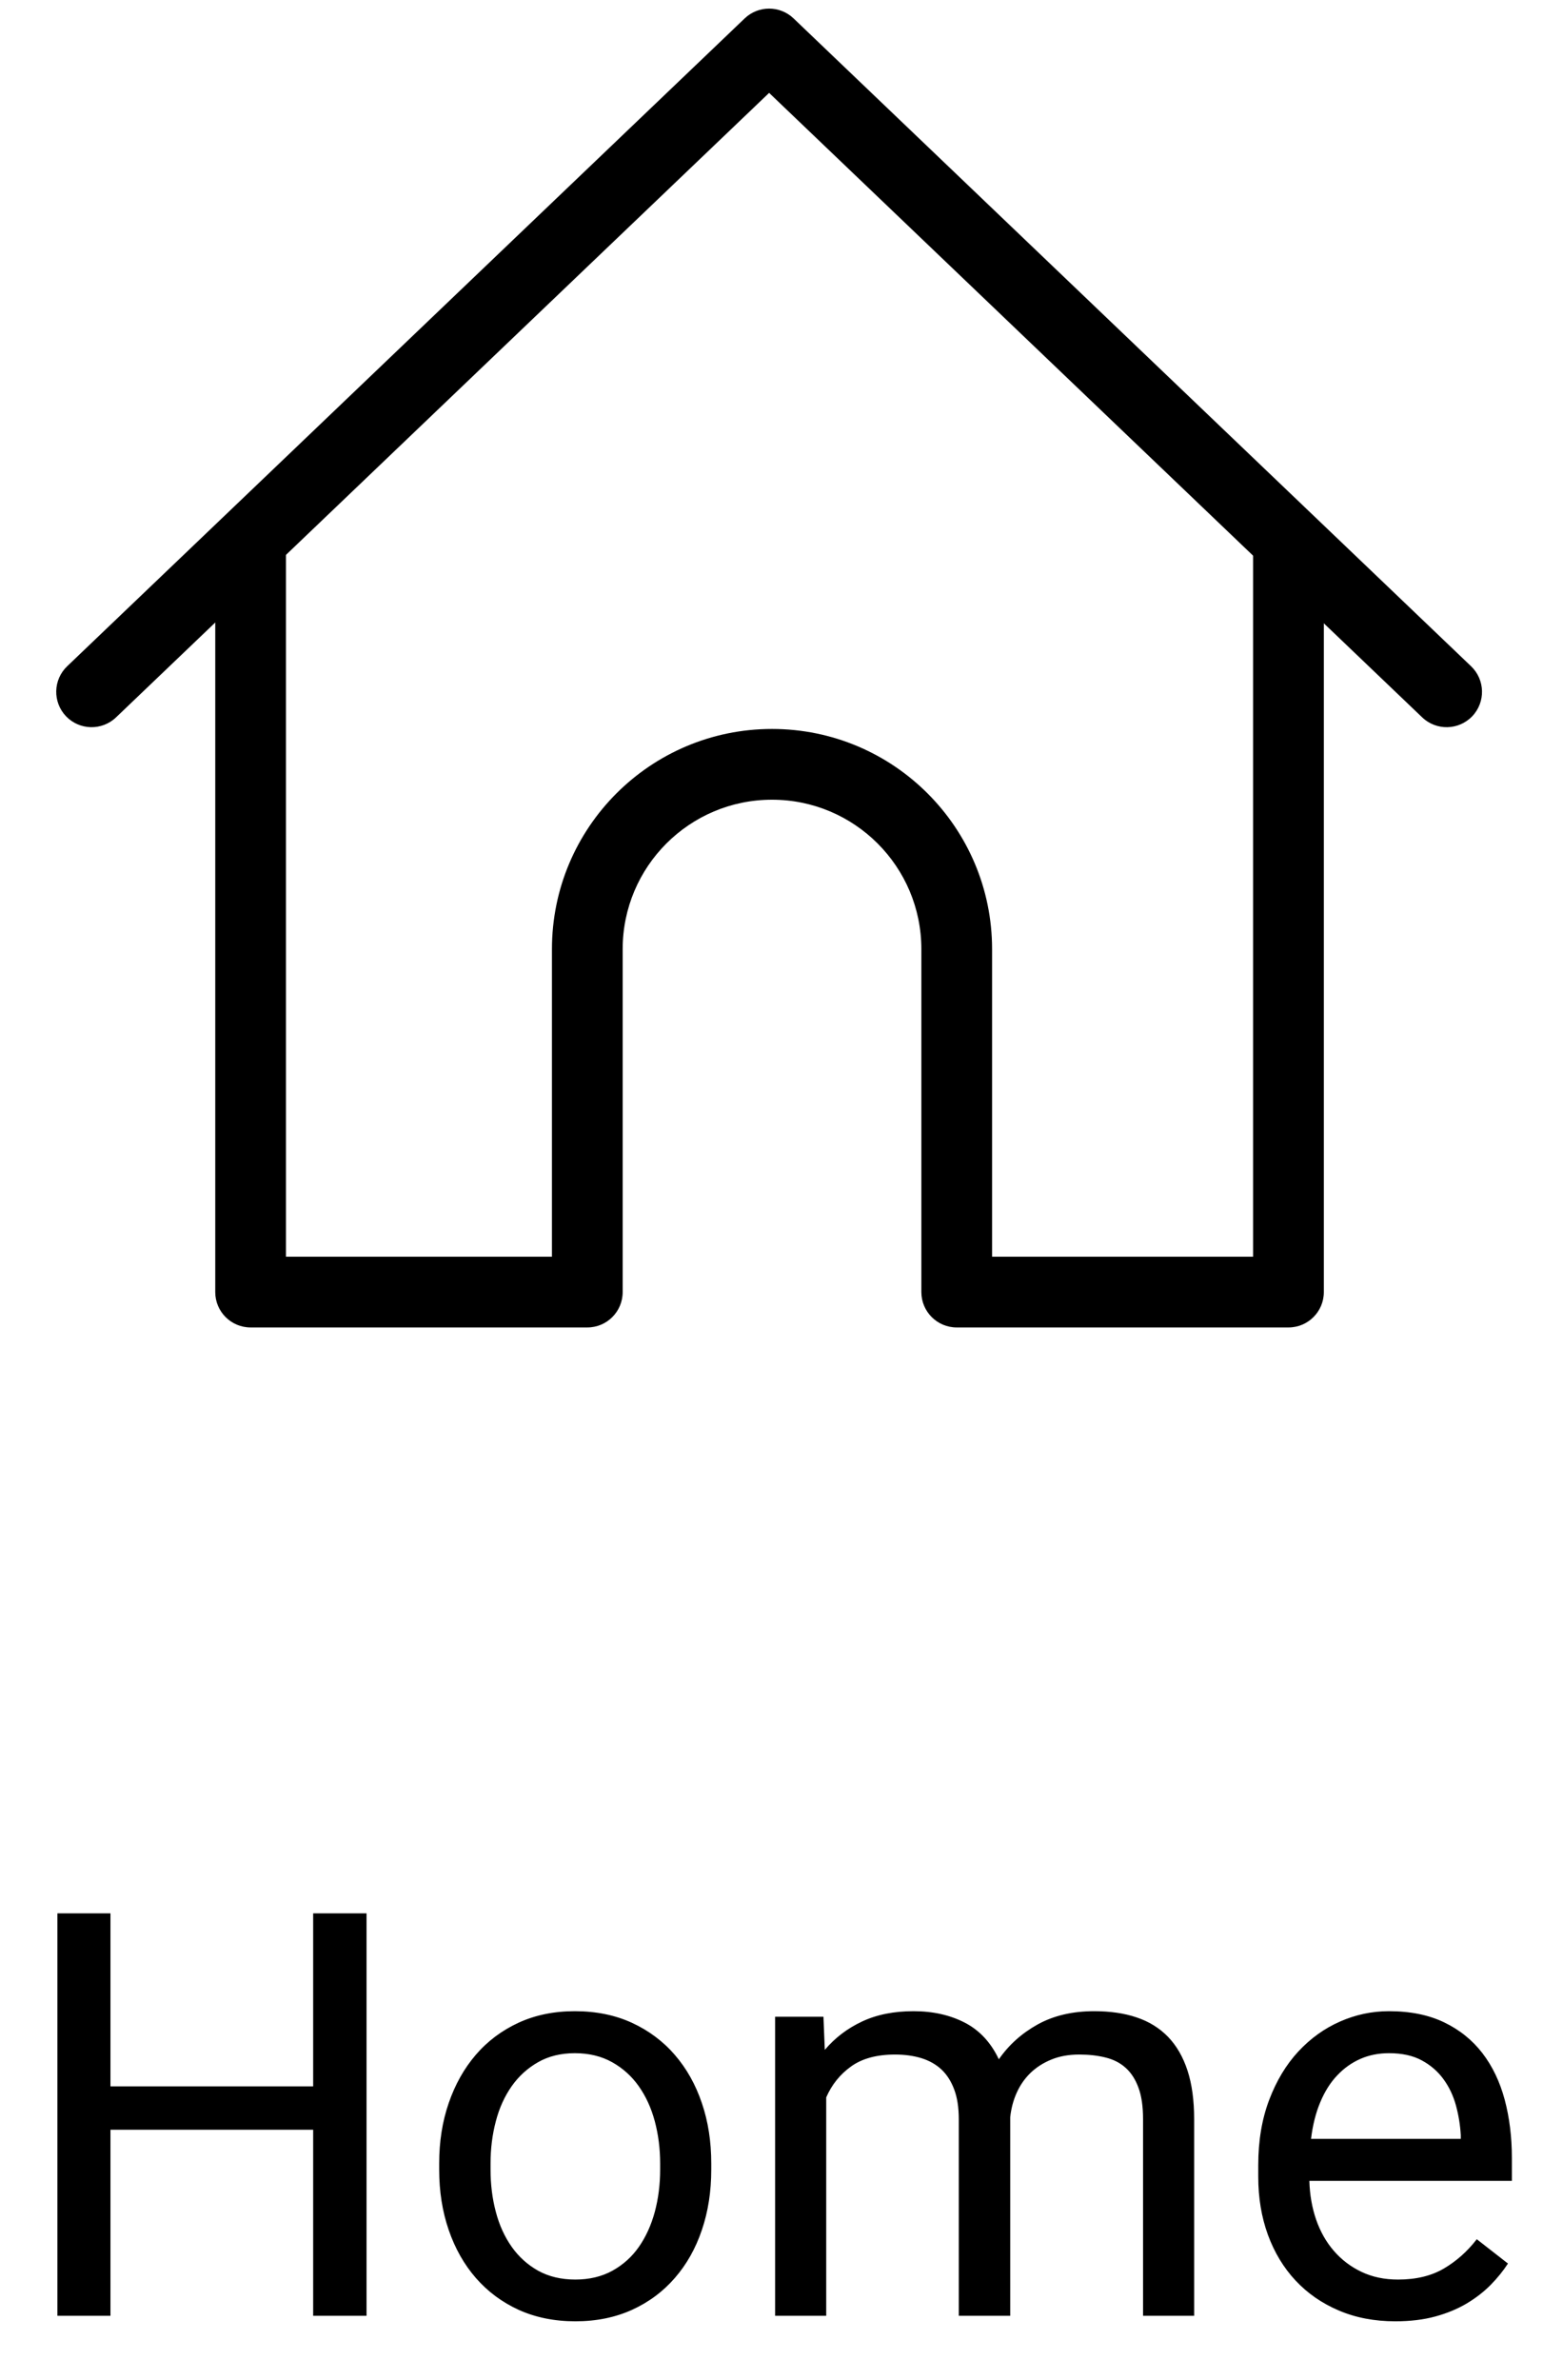 <?xml version="1.0" encoding="UTF-8"?>
<svg width="24px" height="37px" viewBox="0 0 24 37" version="1.1" xmlns="http://www.w3.org/2000/svg" xmlns:xlink="http://www.w3.org/1999/xlink">
    <!-- Generator: Sketch 52.6 (67491) - http://www.bohemiancoding.com/sketch -->
    <title>Group</title>
    <desc>Created with Sketch.</desc>
    <g id="Symbols" stroke="none" stroke-width="1" fill="none" fill-rule="evenodd">
        <g id="tab/home_active" transform="translate(-1, 0)" fill="#000000">
            <g id="Group" transform="translate(1, 0)">
                <path d="M5.701,36 L4.871,36 L4.871,33.108 L1.718,33.108 L1.718,36 L0.893,36 L0.893,29.744 L1.718,29.744 L1.718,32.434 L4.871,32.434 L4.871,29.744 L5.701,29.744 L5.701,36 Z M6.831,33.632 C6.831,33.294 6.88,32.981 6.979,32.694 C7.078,32.406 7.218,32.156 7.4,31.944 C7.582,31.732 7.803,31.566 8.064,31.445 C8.325,31.325 8.617,31.265 8.941,31.265 C9.27,31.265 9.566,31.325 9.828,31.445 C10.09,31.566 10.313,31.732 10.496,31.944 C10.679,32.156 10.82,32.406 10.917,32.694 C11.015,32.981 11.063,33.294 11.063,33.632 L11.063,33.727 C11.063,34.065 11.015,34.378 10.917,34.666 C10.82,34.954 10.679,35.203 10.496,35.413 C10.313,35.624 10.091,35.789 9.83,35.908 C9.569,36.026 9.276,36.086 8.949,36.086 C8.623,36.086 8.329,36.026 8.068,35.908 C7.808,35.789 7.586,35.624 7.402,35.413 C7.219,35.203 7.078,34.954 6.979,34.666 C6.88,34.378 6.831,34.065 6.831,33.727 L6.831,33.632 Z M7.63,33.727 C7.63,33.959 7.657,34.178 7.712,34.384 C7.766,34.591 7.849,34.772 7.959,34.928 C8.069,35.084 8.207,35.208 8.371,35.3 C8.536,35.391 8.729,35.437 8.949,35.437 C9.167,35.437 9.359,35.391 9.525,35.3 C9.691,35.208 9.829,35.084 9.938,34.928 C10.046,34.772 10.129,34.591 10.185,34.384 C10.24,34.178 10.268,33.959 10.268,33.727 L10.268,33.632 C10.268,33.403 10.24,33.185 10.185,32.977 C10.129,32.769 10.046,32.588 9.935,32.431 C9.825,32.275 9.687,32.151 9.521,32.058 C9.355,31.965 9.161,31.918 8.941,31.918 C8.723,31.918 8.532,31.965 8.369,32.058 C8.206,32.151 8.069,32.275 7.959,32.431 C7.849,32.588 7.766,32.769 7.712,32.977 C7.657,33.185 7.63,33.403 7.63,33.632 L7.63,33.727 Z M12.808,31.351 L12.829,31.866 C12.99,31.677 13.184,31.53 13.412,31.424 C13.639,31.318 13.905,31.265 14.209,31.265 C14.509,31.265 14.775,31.324 15.006,31.443 C15.236,31.562 15.413,31.752 15.536,32.013 C15.691,31.789 15.892,31.609 16.14,31.471 C16.388,31.334 16.681,31.265 17.019,31.265 C17.268,31.265 17.489,31.297 17.68,31.362 C17.872,31.426 18.035,31.527 18.168,31.664 C18.301,31.802 18.402,31.977 18.471,32.189 C18.54,32.401 18.574,32.653 18.574,32.945 L18.574,36 L17.779,36 L17.779,32.941 C17.779,32.746 17.756,32.584 17.708,32.455 C17.661,32.326 17.595,32.223 17.509,32.146 C17.423,32.068 17.318,32.015 17.195,31.985 C17.072,31.954 16.936,31.939 16.787,31.939 C16.623,31.939 16.479,31.965 16.353,32.017 C16.227,32.068 16.119,32.138 16.028,32.225 C15.938,32.313 15.866,32.416 15.813,32.535 C15.76,32.653 15.727,32.78 15.713,32.915 L15.713,36 L14.913,36 L14.913,32.945 C14.913,32.764 14.89,32.61 14.842,32.483 C14.795,32.356 14.729,32.252 14.643,32.171 C14.557,32.091 14.453,32.033 14.331,31.995 C14.209,31.958 14.073,31.939 13.921,31.939 C13.637,31.939 13.409,32.001 13.238,32.124 C13.066,32.247 12.937,32.408 12.851,32.605 L12.851,36 L12.056,36 L12.056,31.351 L12.808,31.351 Z M21.702,36.086 C21.379,36.086 21.086,36.03 20.824,35.918 C20.562,35.807 20.337,35.651 20.151,35.452 C19.965,35.253 19.822,35.016 19.721,34.741 C19.621,34.466 19.571,34.165 19.571,33.839 L19.571,33.658 C19.571,33.28 19.628,32.942 19.741,32.644 C19.854,32.346 20.005,32.096 20.194,31.892 C20.383,31.689 20.599,31.533 20.843,31.426 C21.086,31.319 21.34,31.265 21.604,31.265 C21.936,31.265 22.222,31.323 22.463,31.439 C22.704,31.555 22.902,31.715 23.058,31.918 C23.214,32.121 23.329,32.362 23.404,32.64 C23.478,32.918 23.516,33.22 23.516,33.546 L23.516,33.903 L20.366,33.903 C20.372,34.118 20.407,34.318 20.471,34.505 C20.536,34.691 20.627,34.853 20.746,34.99 C20.865,35.128 21.008,35.237 21.176,35.317 C21.344,35.397 21.533,35.437 21.745,35.437 C22.026,35.437 22.264,35.38 22.459,35.265 C22.653,35.151 22.824,34.999 22.97,34.81 L23.455,35.188 C23.381,35.302 23.291,35.413 23.185,35.521 C23.079,35.628 22.955,35.724 22.813,35.809 C22.671,35.893 22.509,35.961 22.325,36.011 C22.142,36.061 21.934,36.086 21.702,36.086 Z M21.604,31.918 C21.443,31.918 21.296,31.947 21.161,32.006 C21.026,32.065 20.906,32.15 20.8,32.262 C20.694,32.373 20.606,32.512 20.536,32.679 C20.466,32.845 20.418,33.035 20.392,33.25 L22.721,33.25 L22.721,33.19 C22.712,33.035 22.687,32.882 22.646,32.73 C22.604,32.578 22.54,32.442 22.452,32.322 C22.365,32.202 22.252,32.104 22.115,32.03 C21.977,31.955 21.807,31.918 21.604,31.918 Z" id="Home"></path>
                <g id="noun_Home_124241" fill-rule="nonzero">
                    <path d="M11.963,1.444 L1.805,11.152 C1.585,11.362 1.237,11.354 1.027,11.135 C0.817,10.915 0.825,10.567 1.045,10.357 L11.583,0.286 C11.796,0.083 12.13,0.083 12.343,0.286 L22.881,10.357 C23.101,10.567 23.109,10.915 22.899,11.135 C22.689,11.354 22.341,11.362 22.121,11.152 L11.963,1.444 Z" id="Path-2"></path>
                    <path d="M19.491,8.539 C19.491,8.235 19.737,7.989 20.041,7.989 C20.345,7.989 20.591,8.235 20.591,8.539 L20.591,20.086 C20.591,20.39 20.345,20.636 20.041,20.636 L14.881,20.636 C14.577,20.636 14.331,20.39 14.331,20.086 L14.331,14.755 C14.331,13.472 13.291,12.432 12.008,12.432 C10.725,12.432 9.685,13.472 9.685,14.755 L9.685,20.086 C9.685,20.39 9.439,20.636 9.135,20.636 L3.898,20.636 C3.594,20.636 3.348,20.39 3.348,20.086 L3.348,8.539 C3.348,8.235 3.594,7.989 3.898,7.989 C4.202,7.989 4.448,8.235 4.448,8.539 L4.448,19.536 L8.585,19.536 L8.585,14.755 C8.585,12.865 10.117,11.332 12.008,11.332 C13.898,11.332 15.431,12.865 15.431,14.755 L15.431,19.536 L19.491,19.536 L19.491,8.539 Z" id="Path-3"></path>
                </g>
            </g>
        </g>
    </g>
</svg>